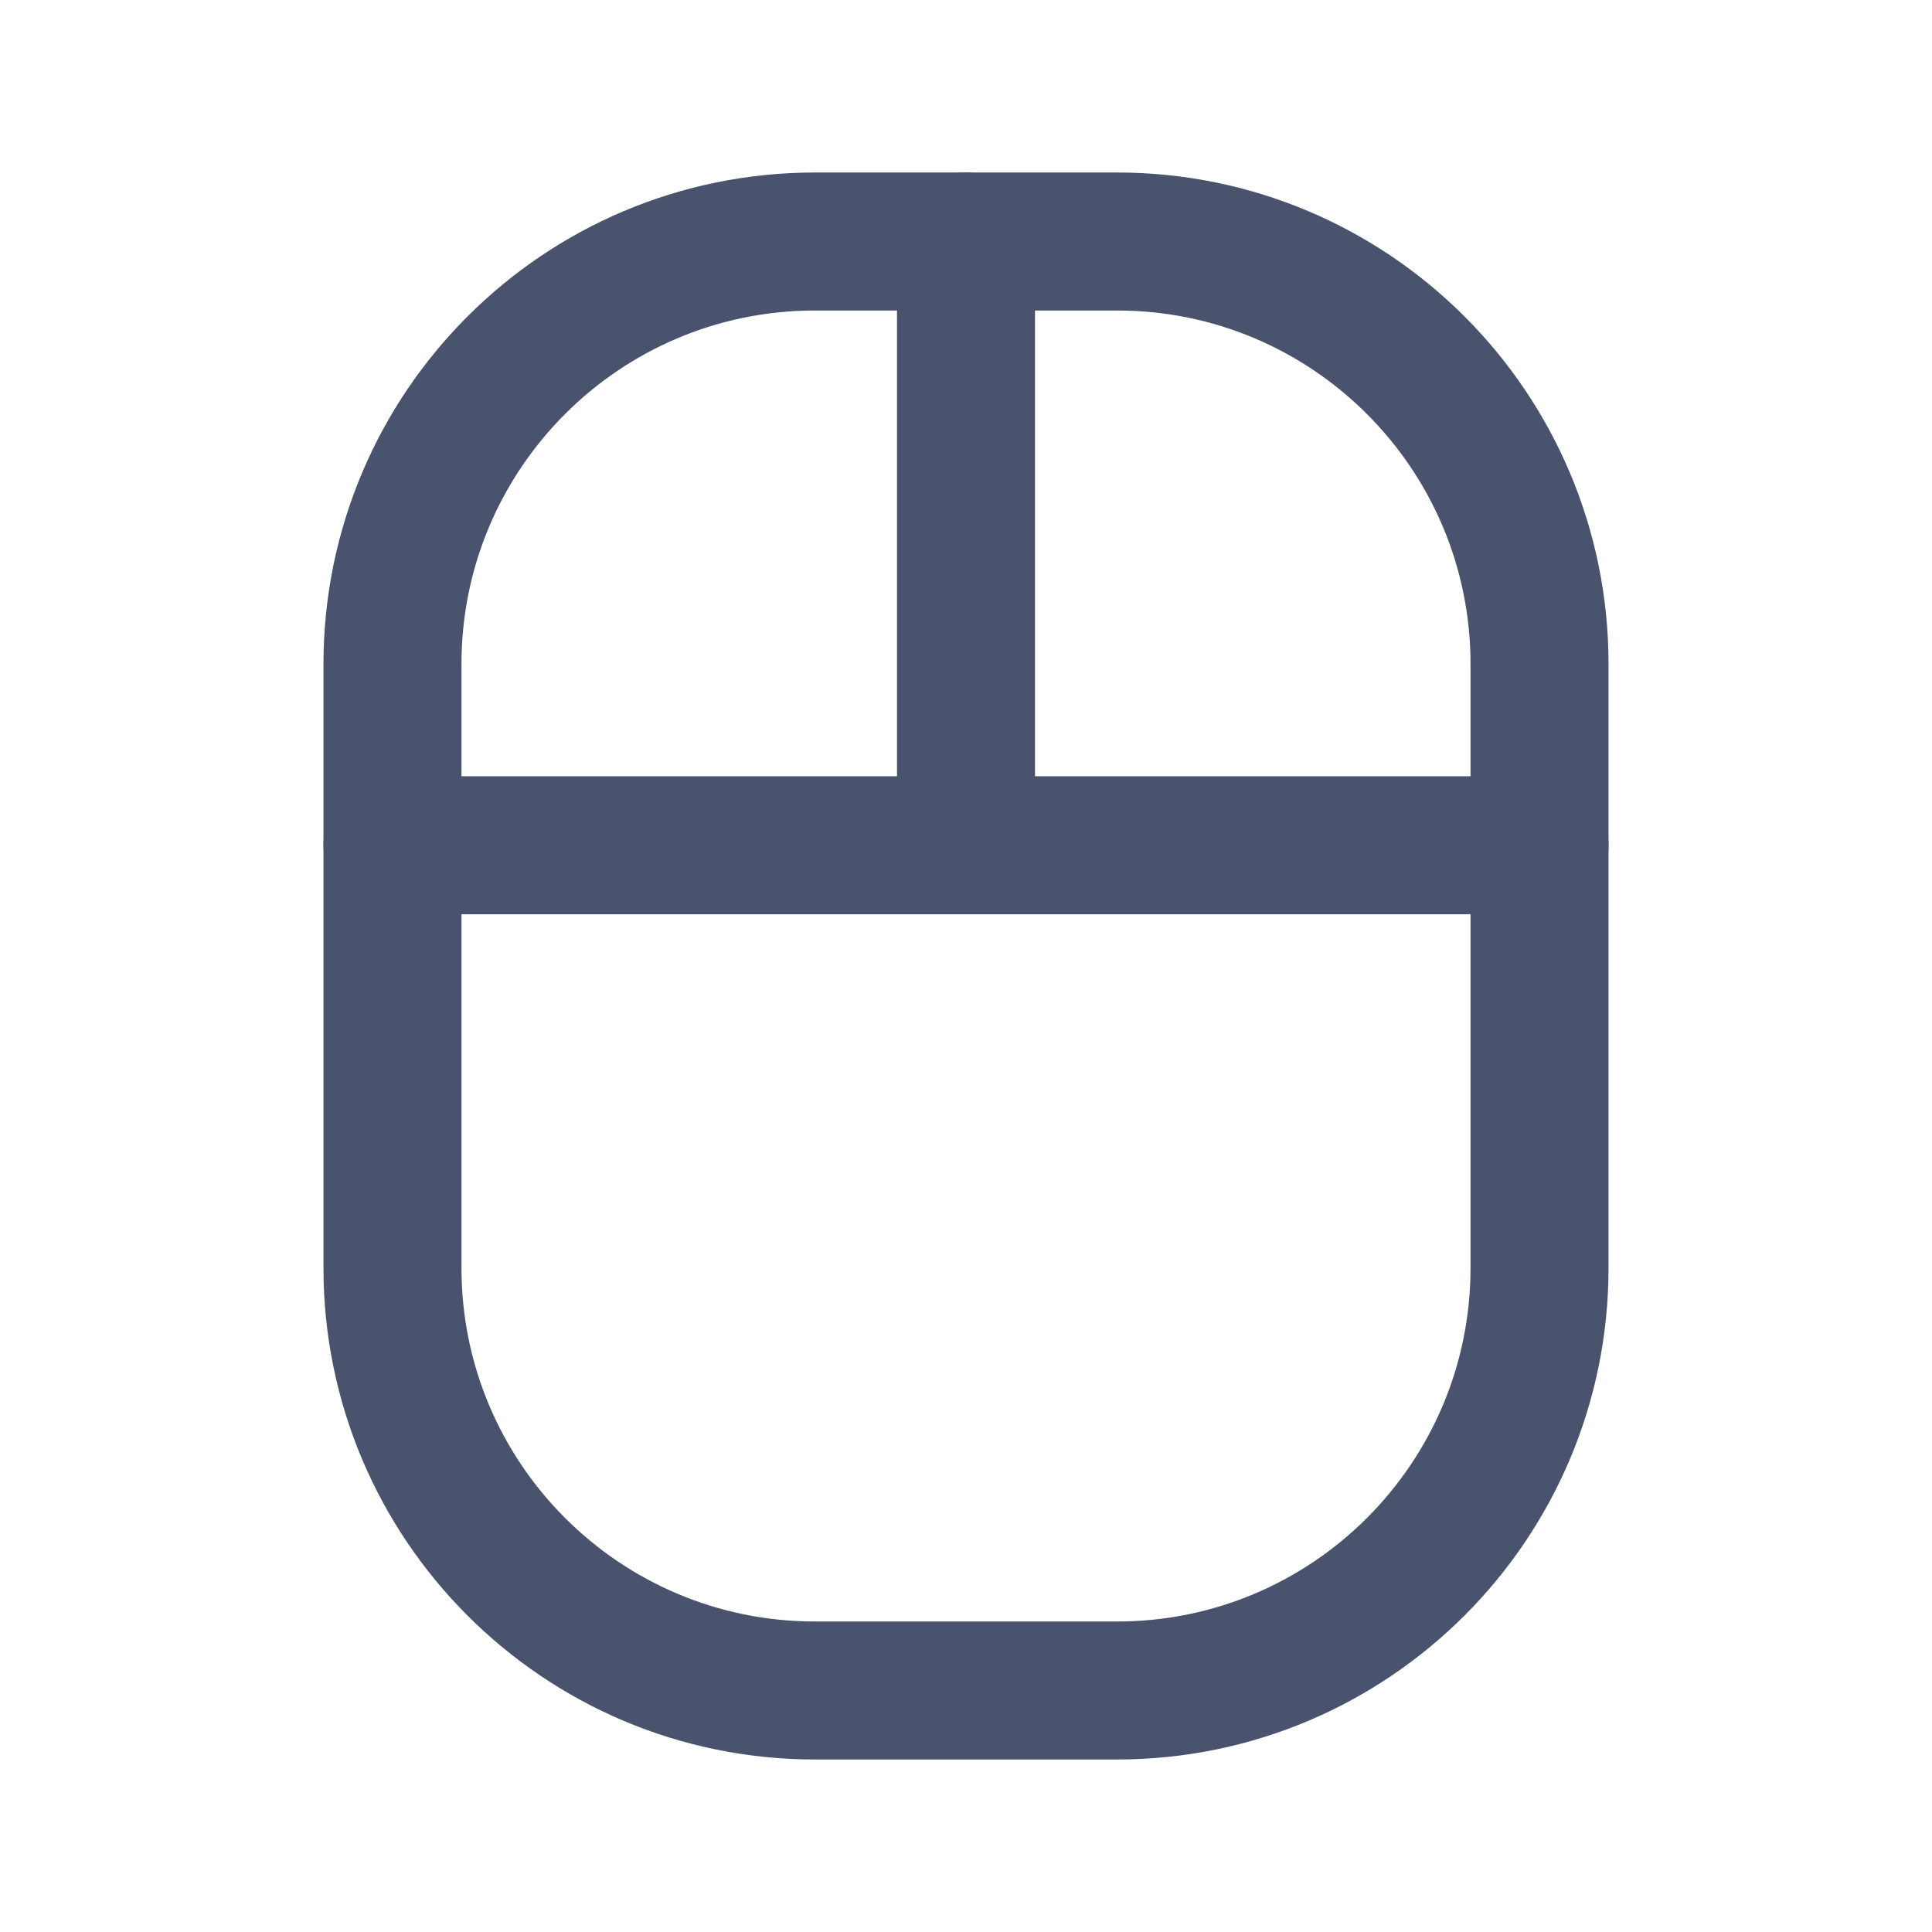 <svg width="28" height="28" viewBox="0 0 28 28" fill="none" xmlns="http://www.w3.org/2000/svg">
<path d="M16.188 3.5H11.812C8.43 3.5 5.688 6.242 5.688 9.625V18.375C5.688 21.758 8.43 24.5 11.812 24.5H16.188C19.57 24.5 22.312 21.758 22.312 18.375V9.625C22.312 6.242 19.57 3.5 16.188 3.5Z" stroke="#49536E" stroke-width="2" stroke-linecap="round" stroke-linejoin="round"/>
<path d="M5.688 12.25H22.312" stroke="#49536E" stroke-width="2" stroke-linecap="round" stroke-linejoin="round"/>
<path d="M14 12.25V3.5" stroke="#49536E" stroke-width="2" stroke-linecap="round" stroke-linejoin="round"/>
</svg>
